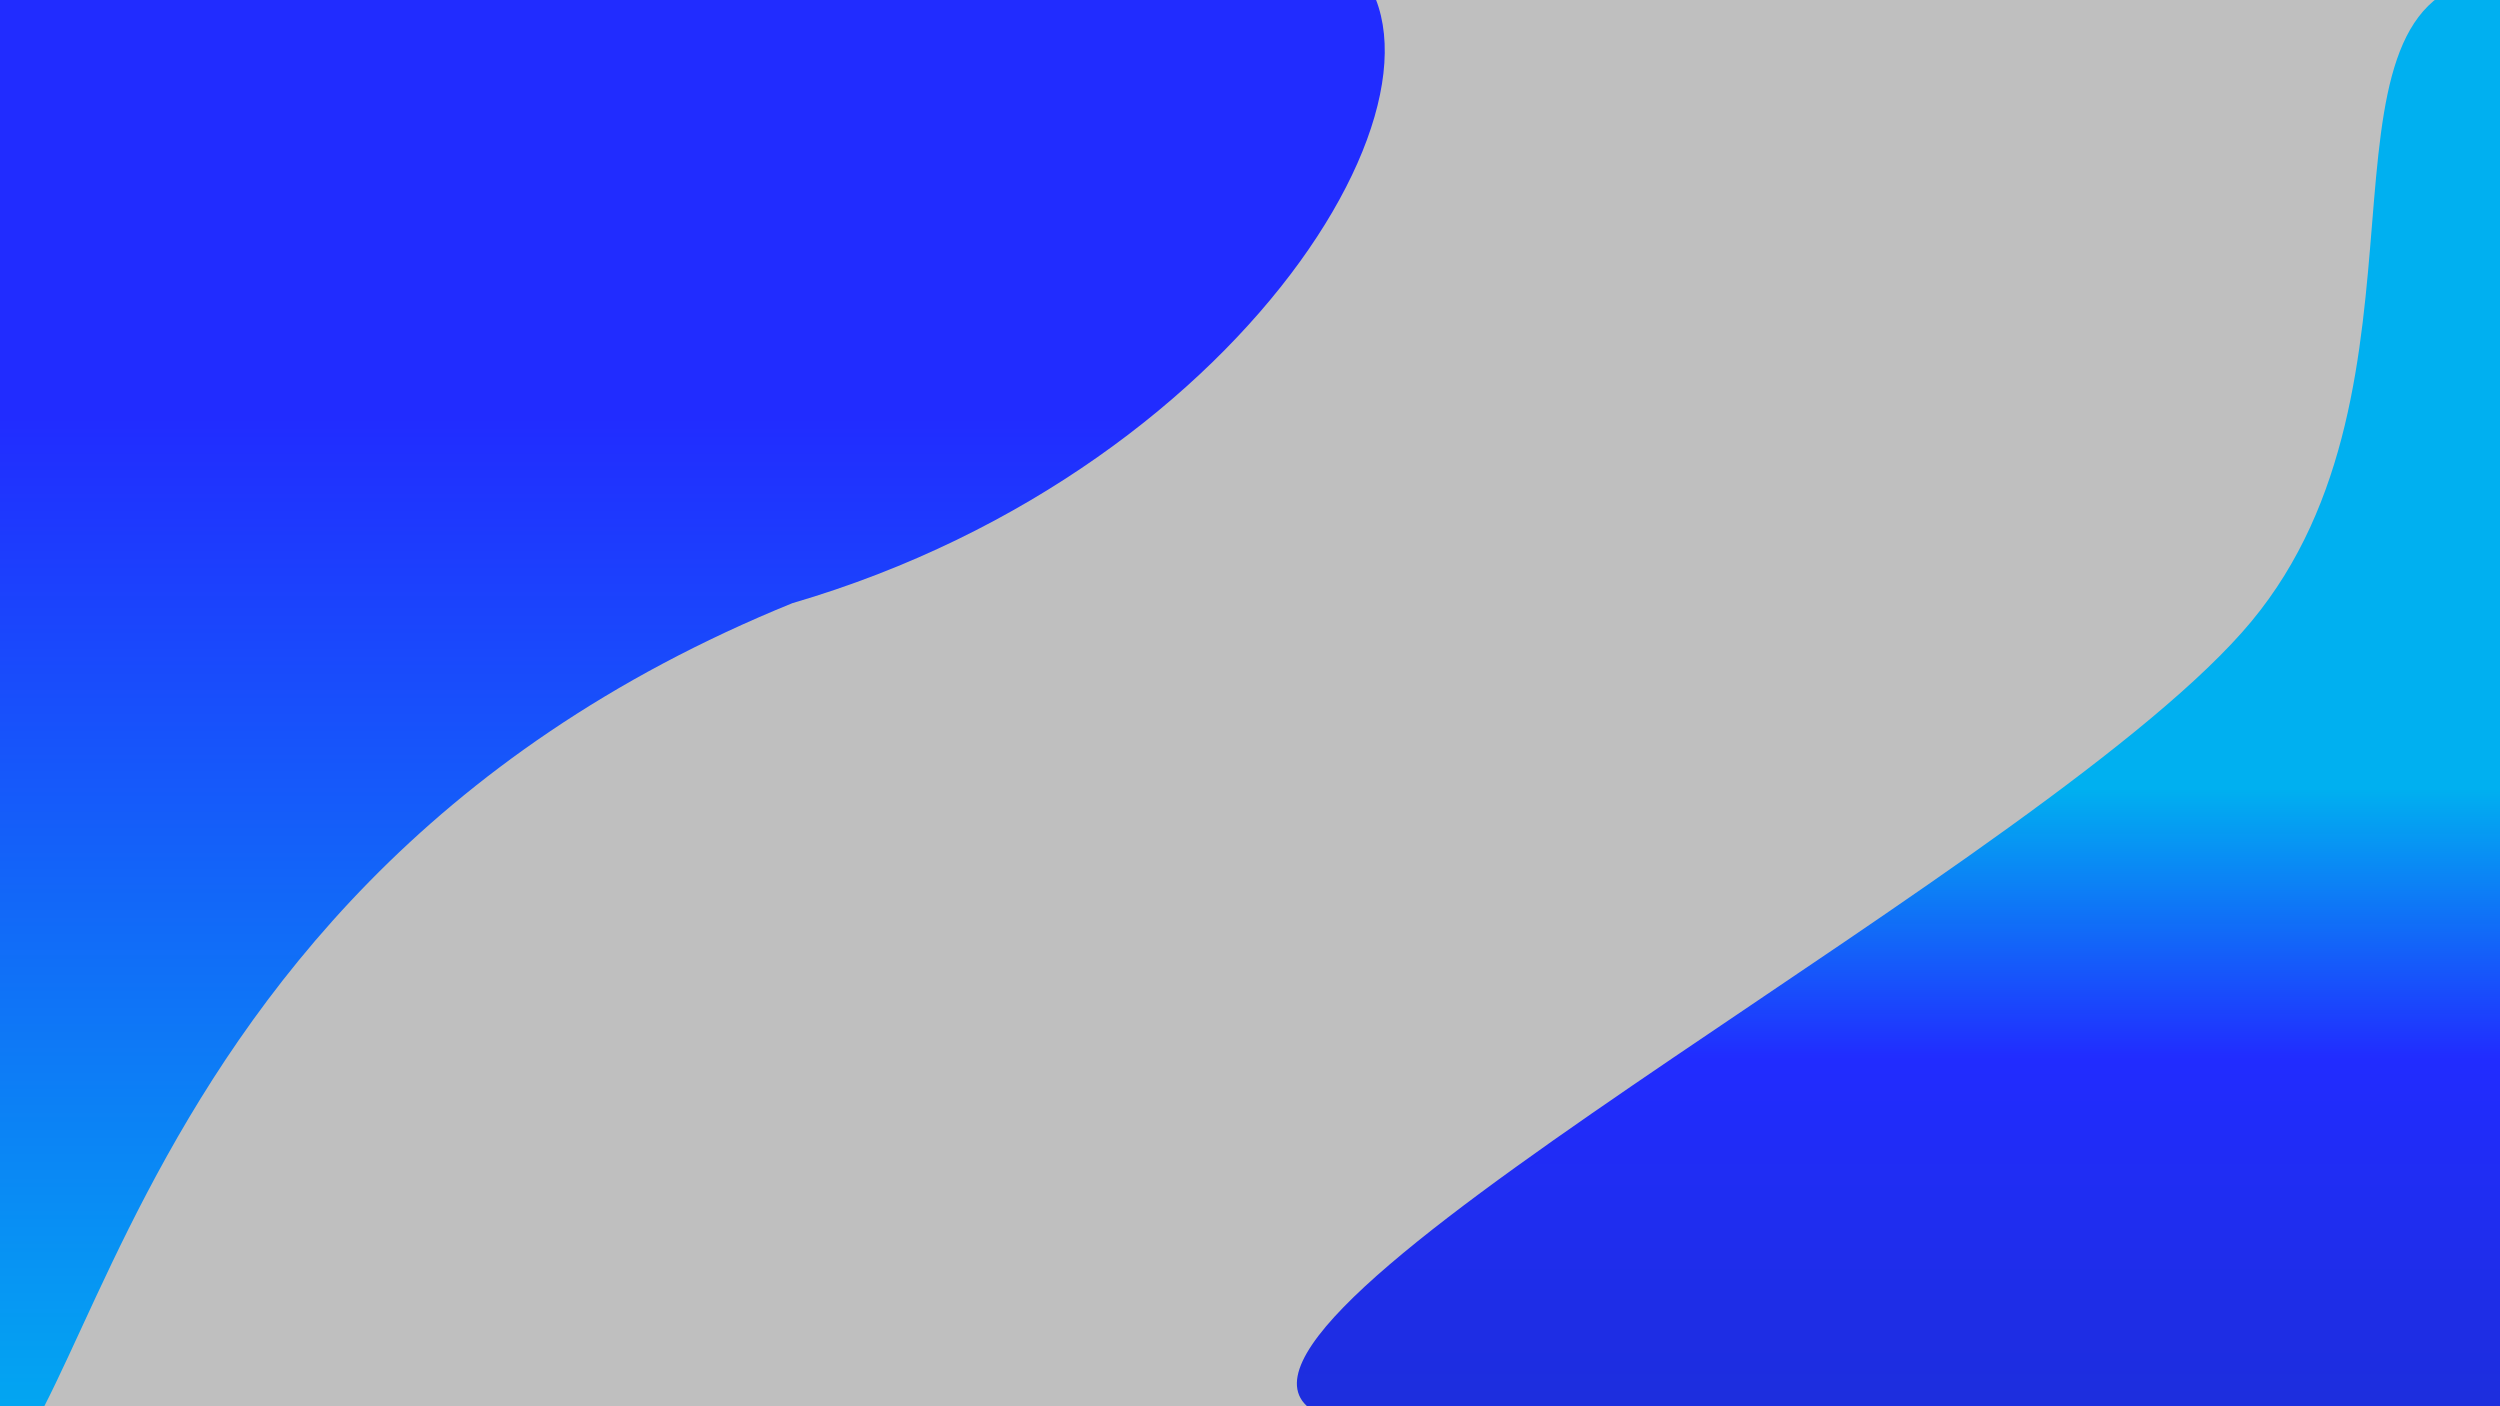 <svg width="1280" height="720" xmlns="http://www.w3.org/2000/svg" xmlns:xlink="http://www.w3.org/1999/xlink" overflow="hidden"><rect width="100%" height="100%" fill="#808080" stroke="none"/><defs><clipPath id="clip0"><rect x="0" y="0" width="1280" height="720"/></clipPath><linearGradient x1="276" y1="-83" x2="276" y2="764" gradientUnits="userSpaceOnUse" spreadMethod="reflect" id="fill1"><stop offset="0" stop-color="#212CFF"/><stop offset="0.35" stop-color="#212CFF"/><stop offset="1" stop-color="#00B0F0"/></linearGradient><linearGradient x1="1029.5" y1="-11" x2="1029.5" y2="757" gradientUnits="userSpaceOnUse" spreadMethod="reflect" id="fill2"><stop offset="0" stop-color="#00B0F0"/><stop offset="0.54" stop-color="#00B0F0"/><stop offset="0.72" stop-color="#212CFF"/><stop offset="1" stop-color="#1C2ED6"/></linearGradient></defs><g clip-path="url(#clip0)"><rect x="0" y="0" width="1280" height="720" fill="#FFFFFF"/><rect x="-55" y="-48" width="1341" height="862" fill="#BFBFBF"/><path d="M-99.853-0.794C24.474-132.69 598.006-78.386 682.261-26.783 766.516 24.821 645.509 238.672 405.68 308.827 27.709 462.51 49.338 810.432-34.917 758.828-119.172 707.225-224.179 131.101-99.853-0.794Z" fill="url(#fill1)" fill-rule="evenodd"/><path d="M1152.66 318.245C1253.38 196.939 1177.48 5.183 1271.03-10.68 1364.58-26.543 1395 551.215 1395 665.365 1395 779.514 707.083 775.006 666.694 717.153 626.304 659.299 1051.94 439.55 1152.66 318.245Z" fill="url(#fill2)" fill-rule="evenodd"/></g></svg>